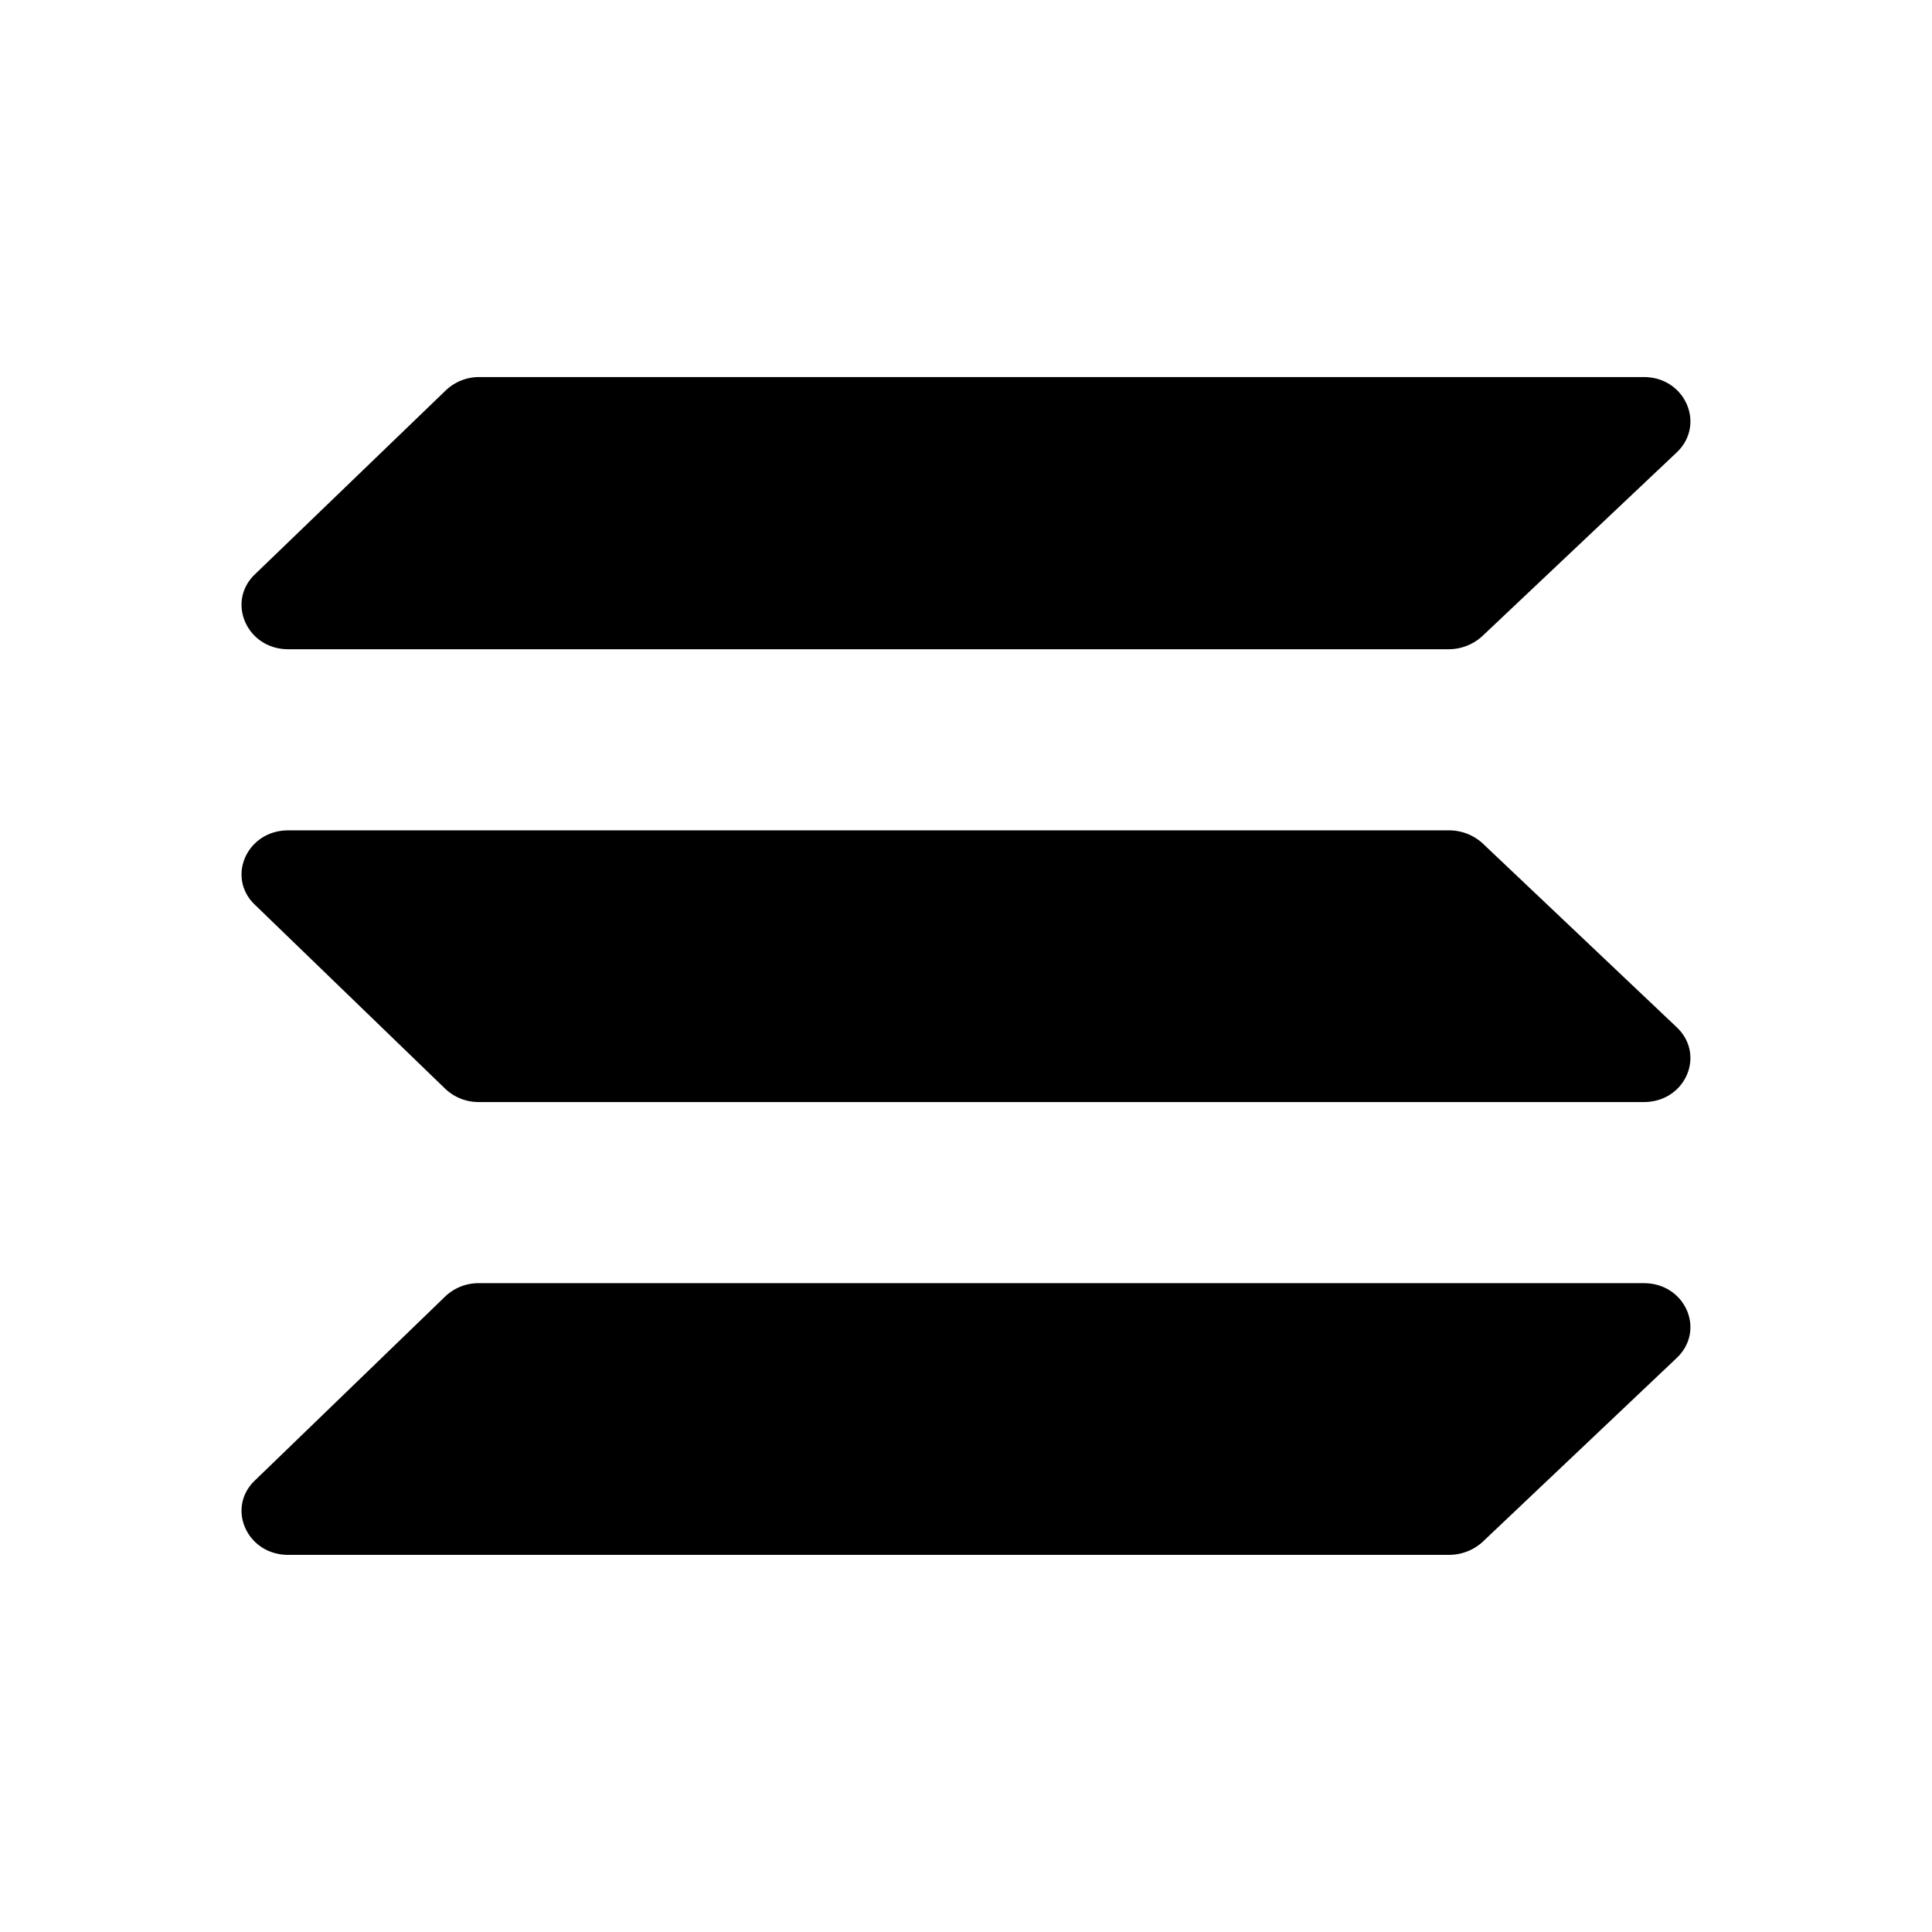 <svg xmlns="http://www.w3.org/2000/svg" width="1em" height="1em" viewBox="0 0 24 24"><path fill="currentColor" d="M18.413 7.903a.62.62 0 0 1-.411.162H3.58c-.512 0-.77-.585-.416-.928l2.369-2.283a.6.6 0 0 1 .41-.17H20.42c.517 0 .77.591.41.935zm0 11.255a.62.62 0 0 1-.411.157H3.58c-.512 0-.77-.58-.416-.922l2.369-2.29a.6.6 0 0 1 .41-.163H20.42c.517 0 .77.585.41.928zm0-8.686a.62.62 0 0 0-.411-.157H3.58c-.512 0-.77.58-.416.922l2.369 2.29a.6.6 0 0 0 .41.163H20.42c.517 0 .77-.585.41-.928z"/></svg>